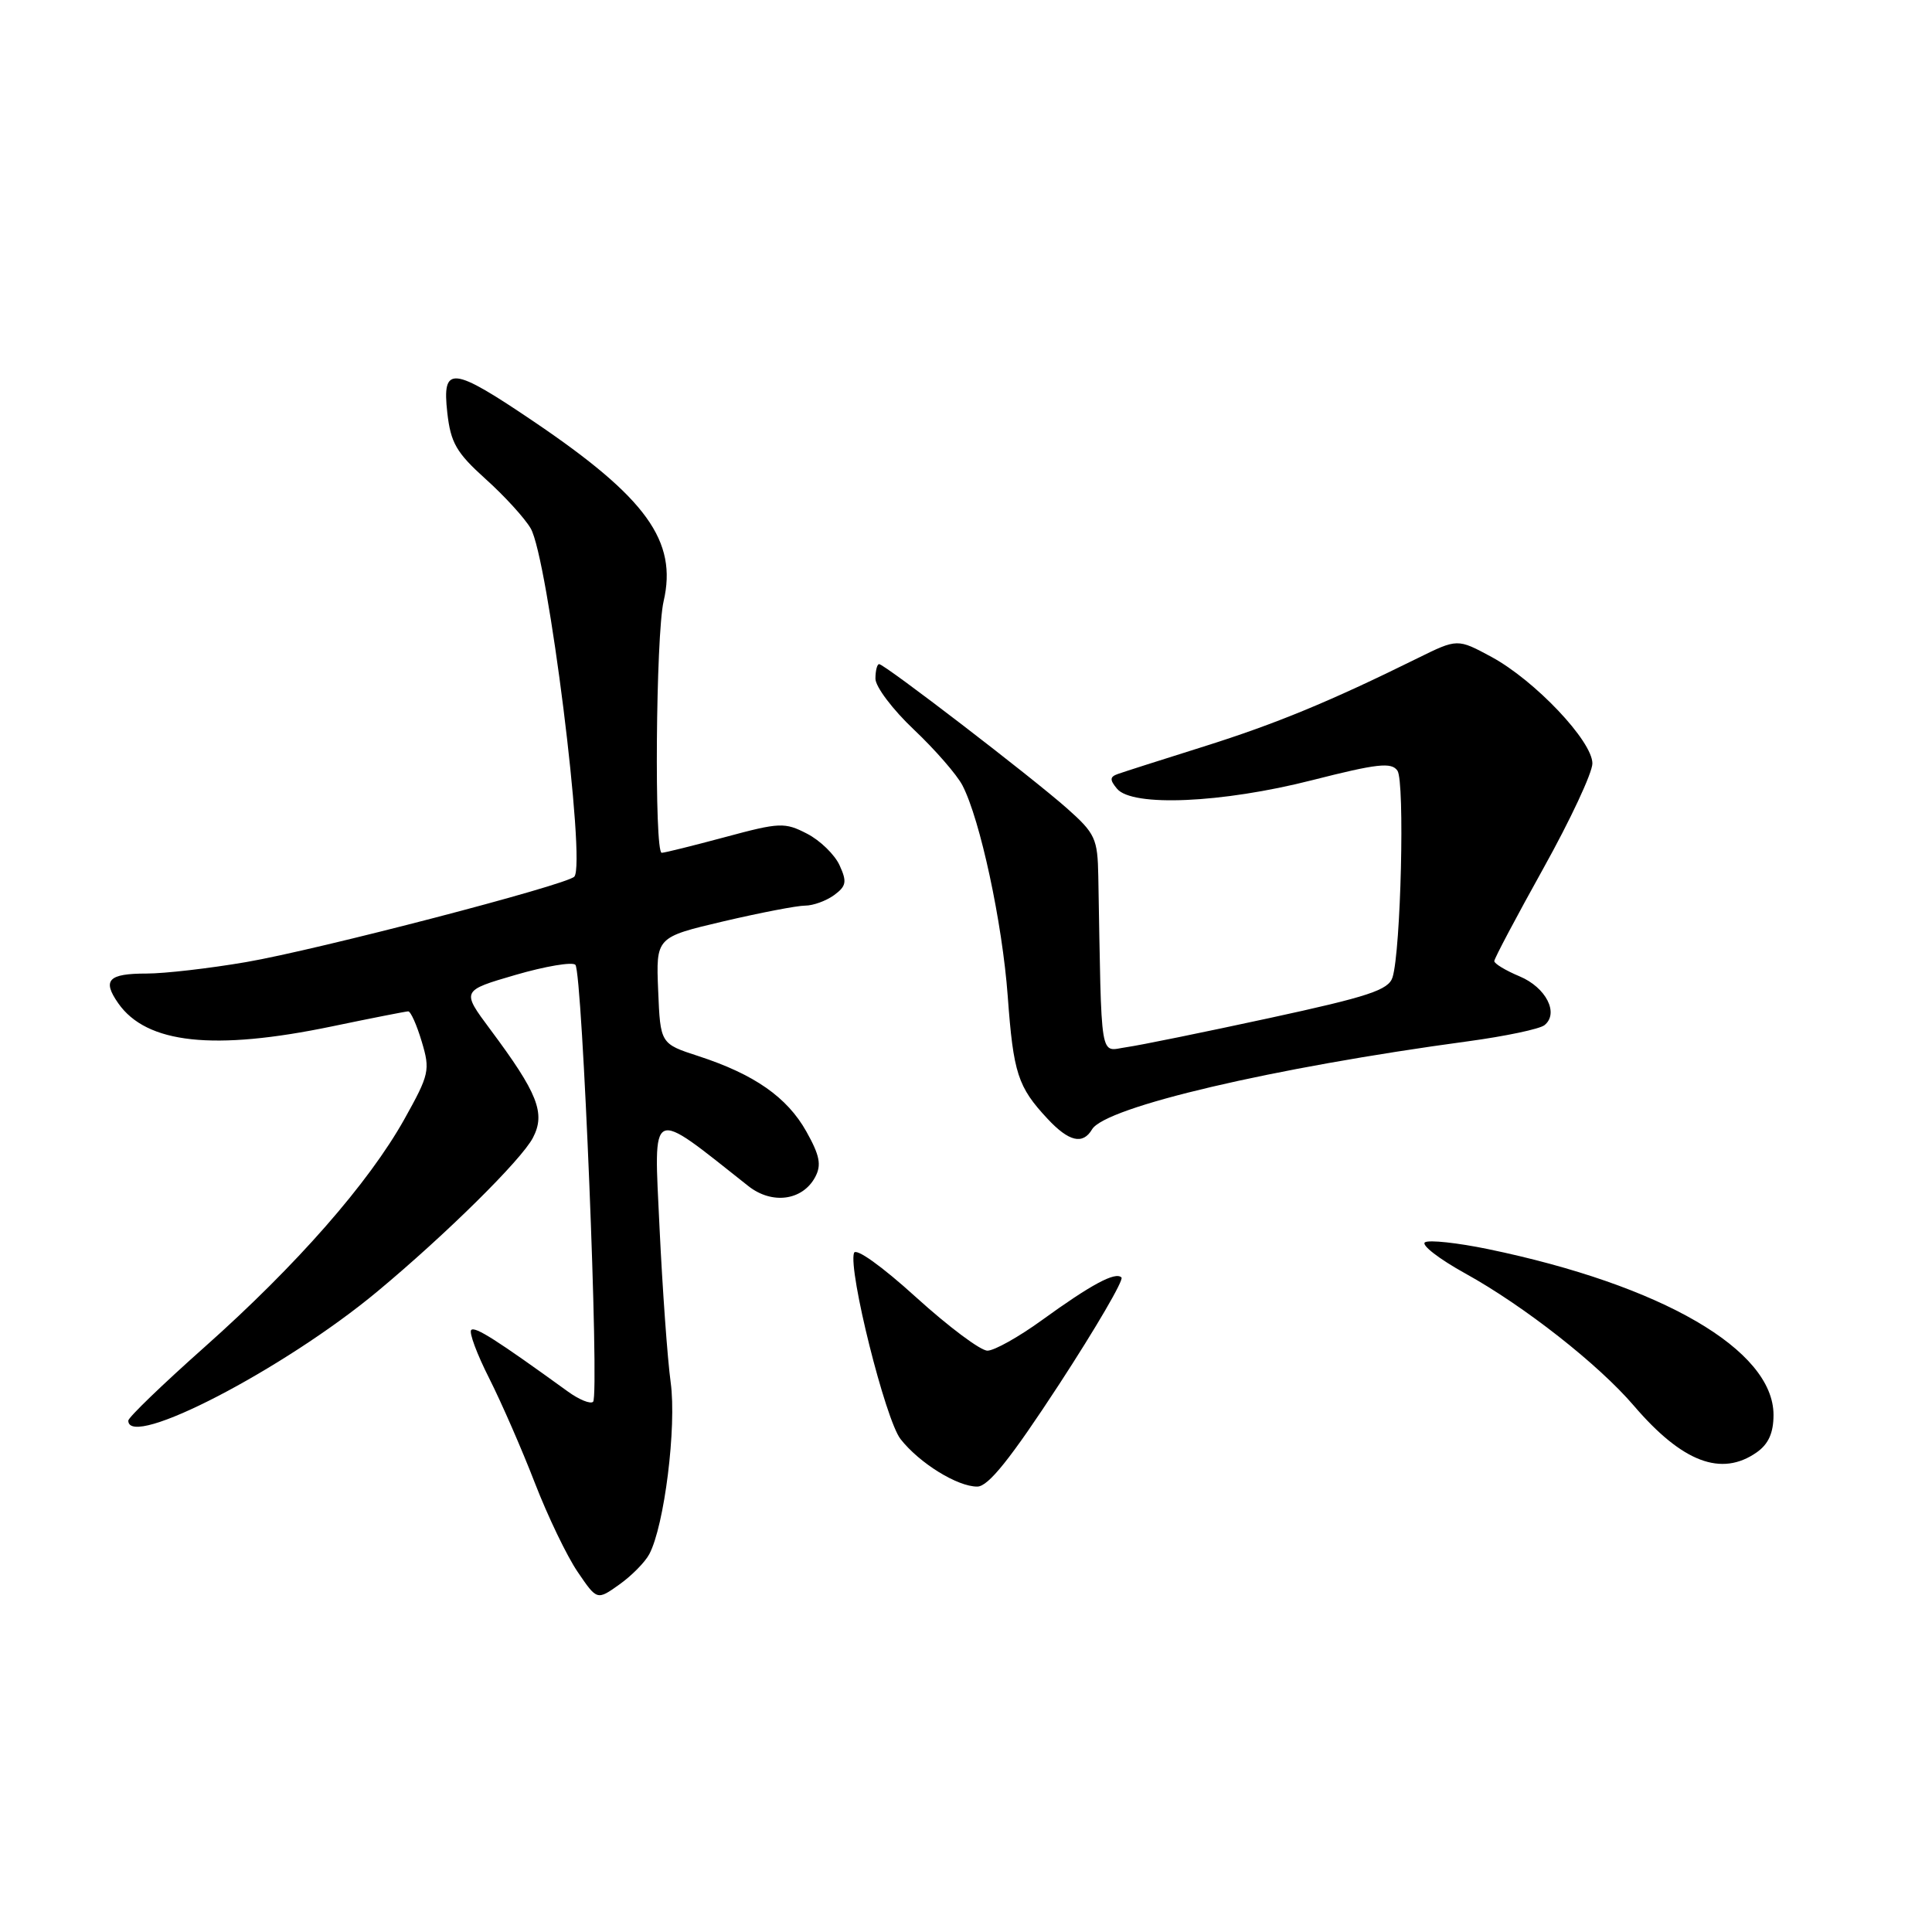 <?xml version="1.0" encoding="UTF-8" standalone="no"?>
<!DOCTYPE svg PUBLIC "-//W3C//DTD SVG 1.1//EN" "http://www.w3.org/Graphics/SVG/1.1/DTD/svg11.dtd" >
<svg xmlns="http://www.w3.org/2000/svg" xmlns:xlink="http://www.w3.org/1999/xlink" version="1.1" viewBox="0 0 256 256">
 <g >
 <path fill="currentColor"
d=" M 86.03 205.94 C 88.03 202.20 89.67 189.06 88.87 183.19 C 88.44 180.06 87.78 170.81 87.39 162.64 C 86.63 146.36 85.92 146.69 99.16 157.16 C 102.30 159.64 106.35 159.09 108.02 155.96 C 108.87 154.37 108.63 153.11 106.84 149.92 C 104.29 145.38 99.94 142.35 92.55 139.94 C 87.50 138.30 87.50 138.30 87.21 131.24 C 86.92 124.19 86.92 124.19 95.83 122.09 C 100.74 120.94 105.62 120.00 106.68 120.00 C 107.75 120.00 109.47 119.37 110.52 118.61 C 112.14 117.42 112.25 116.84 111.25 114.66 C 110.61 113.25 108.67 111.36 106.94 110.47 C 103.98 108.94 103.31 108.97 96.08 110.92 C 91.83 112.06 88.06 113.00 87.68 113.00 C 86.68 113.00 86.90 84.15 87.93 79.68 C 89.79 71.69 85.65 65.96 70.79 55.90 C 59.87 48.51 58.56 48.37 59.27 54.69 C 59.72 58.67 60.47 59.98 64.31 63.44 C 66.80 65.67 69.50 68.62 70.31 70.00 C 72.60 73.85 77.68 114.43 76.10 116.16 C 75.09 117.26 42.07 125.86 32.62 127.48 C 27.73 128.32 21.80 129.00 19.43 129.00 C 14.34 129.00 13.52 129.87 15.67 132.94 C 19.42 138.30 28.33 139.26 44.00 136.00 C 49.23 134.91 53.77 134.02 54.09 134.01 C 54.42 134.01 55.22 135.80 55.88 138.01 C 57.02 141.80 56.89 142.37 53.58 148.30 C 48.84 156.77 39.30 167.65 27.11 178.49 C 21.55 183.43 17.00 187.82 17.00 188.24 C 17.00 192.12 37.62 181.43 50.00 171.13 C 59.12 163.54 69.11 153.67 70.62 150.75 C 72.31 147.50 71.26 144.85 64.95 136.39 C 61.14 131.27 61.14 131.27 68.31 129.18 C 72.26 128.03 75.83 127.43 76.24 127.84 C 77.17 128.77 79.45 184.88 78.59 185.74 C 78.25 186.08 76.74 185.47 75.24 184.38 C 65.76 177.52 62.94 175.73 62.44 176.23 C 62.12 176.54 63.20 179.44 64.84 182.67 C 66.47 185.91 69.19 192.14 70.88 196.52 C 72.58 200.91 75.12 206.20 76.54 208.28 C 79.11 212.06 79.11 212.06 82.06 209.96 C 83.68 208.81 85.47 207.00 86.03 205.94 Z  M 140.35 183.42 C 145.21 175.96 148.93 169.60 148.60 169.27 C 147.80 168.47 144.60 170.19 138.00 174.97 C 134.97 177.16 131.76 178.96 130.85 178.97 C 129.95 178.99 125.69 175.80 121.39 171.90 C 116.84 167.77 113.40 165.31 113.16 166.02 C 112.38 168.36 117.33 188.15 119.33 190.69 C 121.83 193.88 126.88 197.00 129.50 196.98 C 130.96 196.97 133.88 193.32 140.35 183.42 Z  M 232.78 192.44 C 234.33 191.35 235.00 189.87 235.00 187.48 C 235.00 178.87 220.22 170.29 197.16 165.51 C 193.13 164.68 189.37 164.27 188.82 164.61 C 188.27 164.95 190.67 166.81 194.16 168.74 C 201.94 173.04 211.79 180.77 216.49 186.26 C 222.91 193.76 228.09 195.73 232.78 192.44 Z  M 144.70 149.65 C 146.45 146.68 168.68 141.47 194.50 137.98 C 199.45 137.31 204.02 136.35 204.65 135.84 C 206.61 134.27 204.86 130.84 201.35 129.37 C 199.51 128.60 198.00 127.69 198.00 127.35 C 198.00 127.01 200.93 121.49 204.50 115.07 C 208.07 108.66 211.00 102.40 211.00 101.16 C 211.00 98.20 203.39 90.17 197.64 87.05 C 193.12 84.61 193.12 84.61 187.81 87.23 C 176.19 92.97 169.06 95.91 159.50 98.92 C 154.00 100.65 148.89 102.28 148.14 102.55 C 147.05 102.93 147.02 103.32 148.01 104.51 C 150.02 106.94 161.92 106.42 173.86 103.38 C 182.51 101.18 184.38 100.97 185.17 102.12 C 186.16 103.56 185.62 125.96 184.52 129.50 C 183.99 131.18 181.36 132.05 168.20 134.90 C 159.56 136.77 151.04 138.51 149.25 138.76 C 145.66 139.27 145.98 141.22 145.53 116.10 C 145.44 111.11 145.13 110.44 141.37 107.10 C 136.69 102.96 117.21 88.00 116.49 88.00 C 116.22 88.00 116.00 88.87 116.00 89.93 C 116.00 90.99 118.29 94.03 121.10 96.68 C 123.90 99.33 126.80 102.66 127.53 104.07 C 129.88 108.60 132.81 122.22 133.53 132.00 C 134.28 142.23 134.86 144.02 138.81 148.25 C 141.63 151.28 143.48 151.71 144.70 149.65 Z "/>
</g>
</svg>